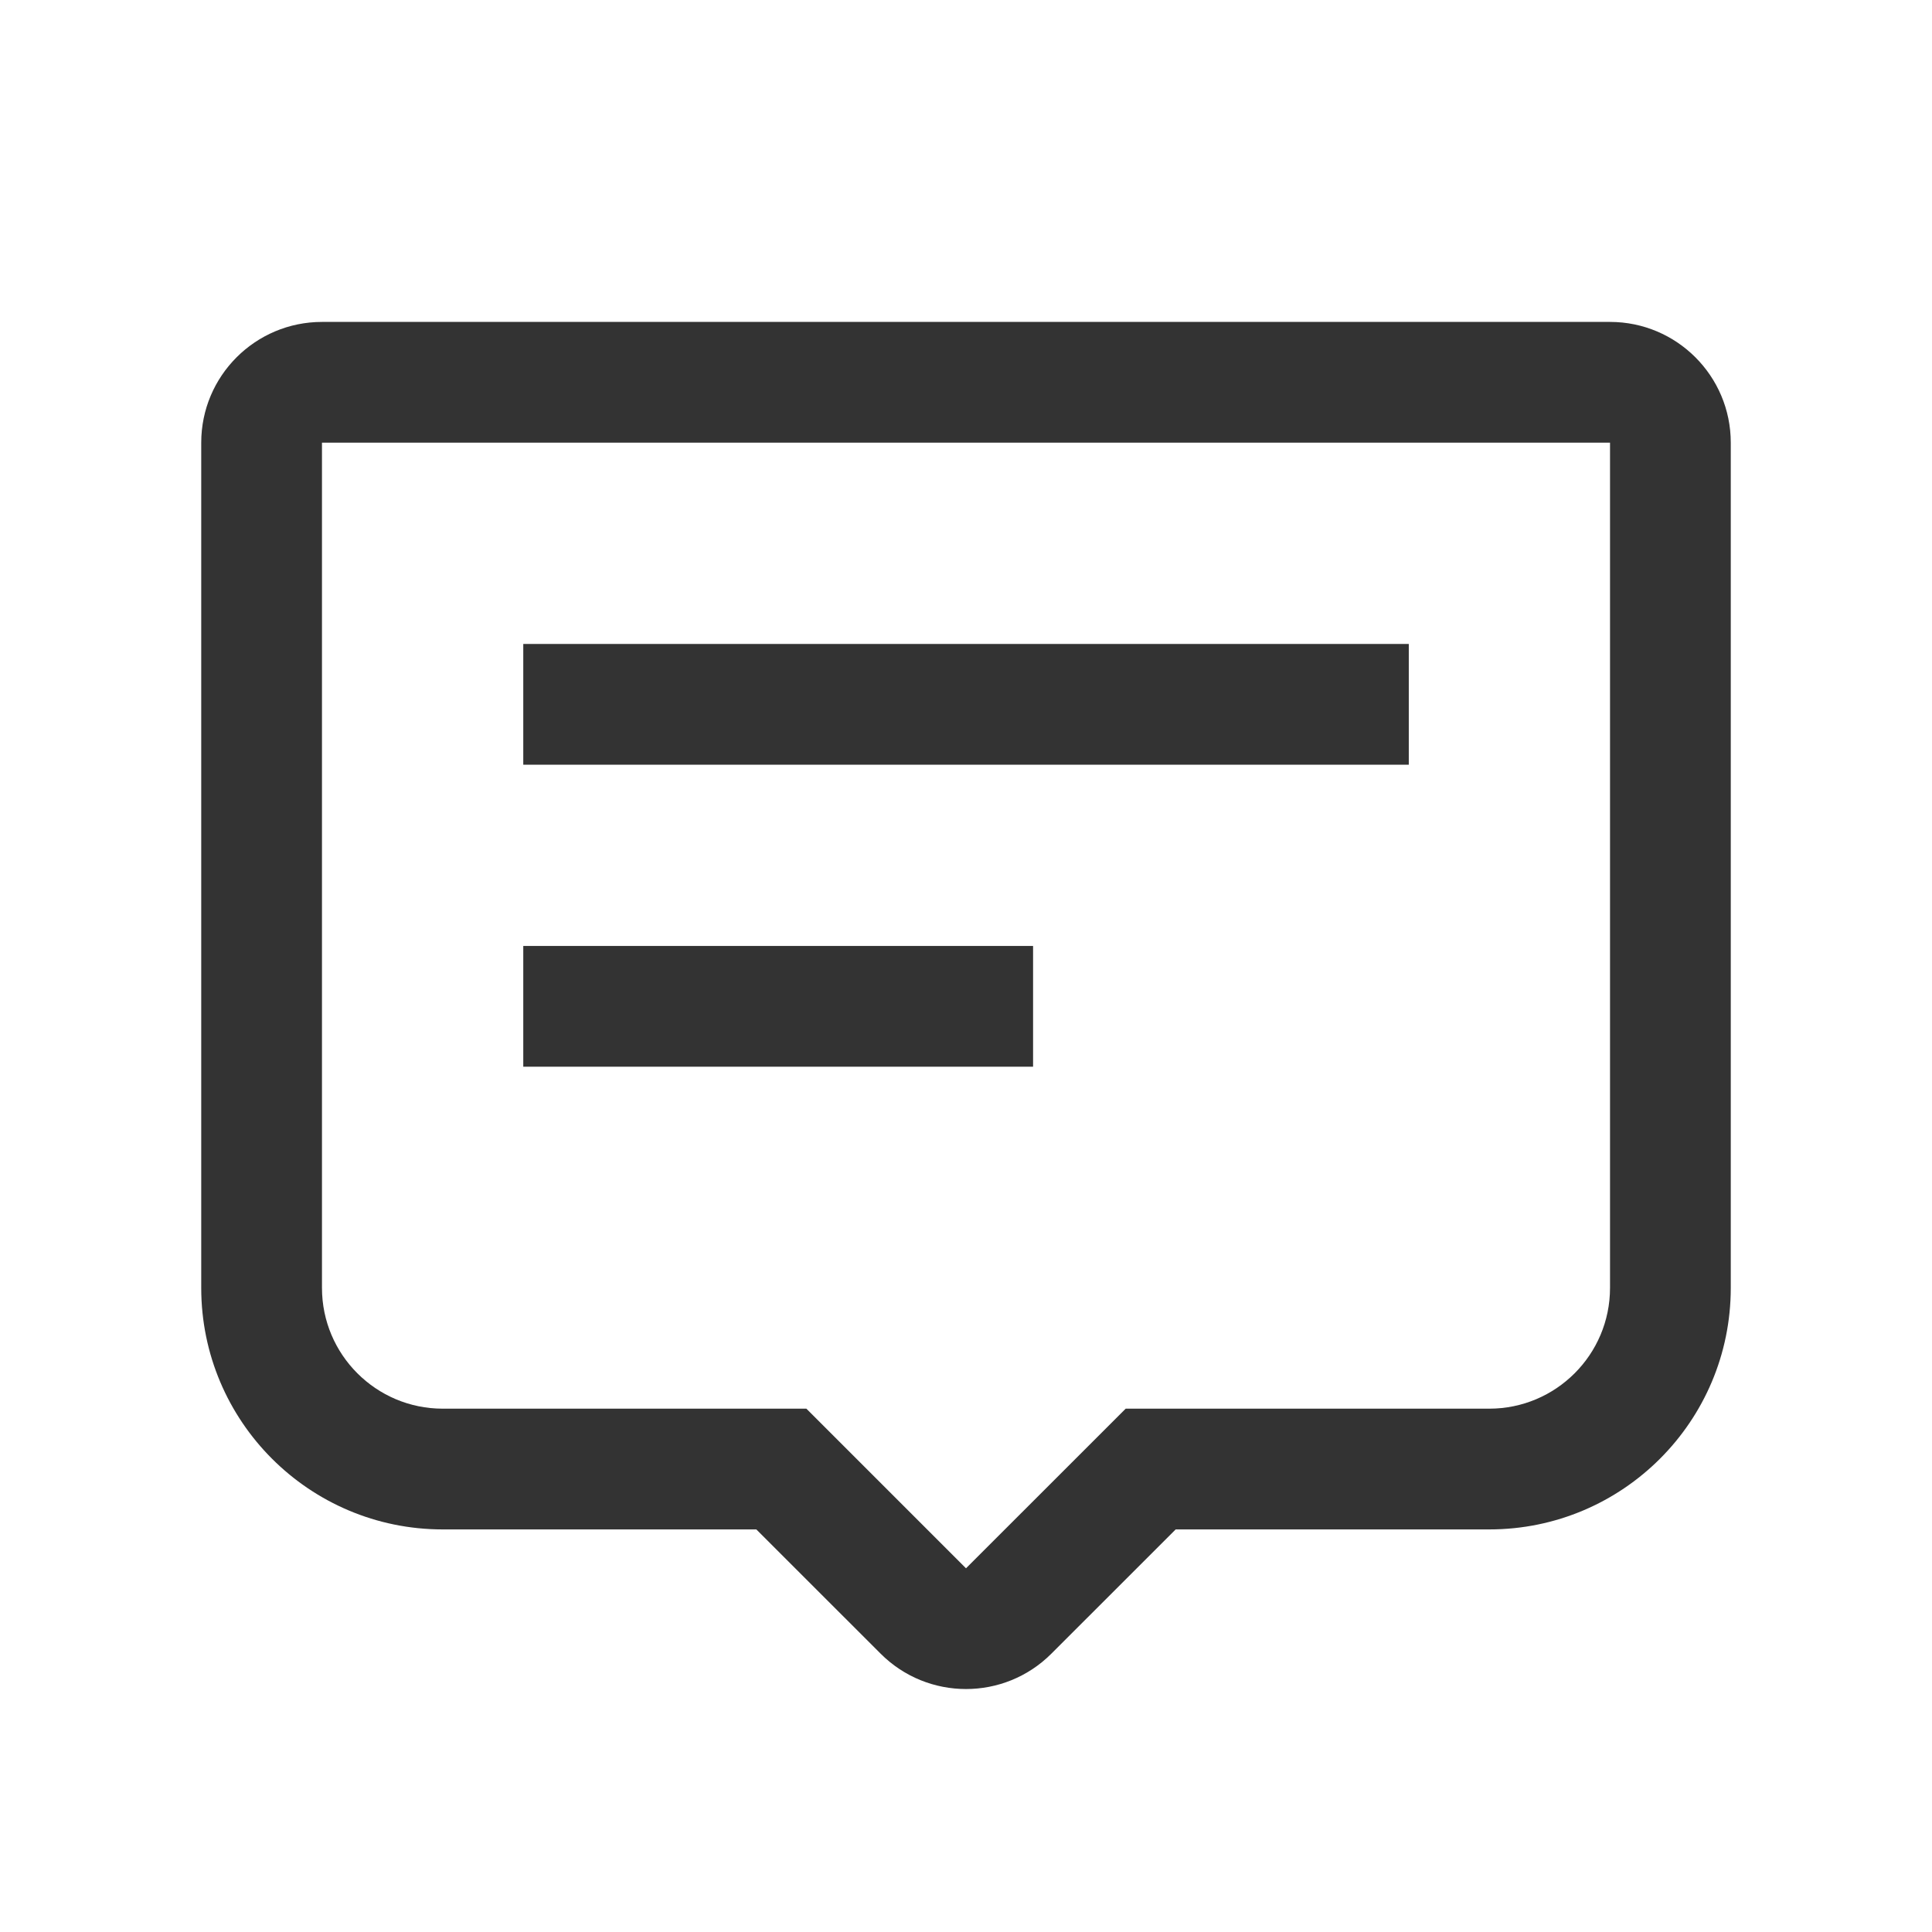 <svg width="32" height="32" viewBox="0 0 32 32" fill="none" xmlns="http://www.w3.org/2000/svg">
<g id="common/ic_message">
<g id="icon">
<path fill-rule="evenodd" clip-rule="evenodd" d="M13.356 23.332L16 25.976L18.645 23.332L24.667 23.332C25.771 23.332 26.667 22.436 26.667 21.332V7.332L5.333 7.332V21.332C5.333 22.436 6.229 23.332 7.333 23.332L13.356 23.332ZM5.334 5.332C4.229 5.332 3.333 6.227 3.333 7.332V21.332C3.333 23.541 5.124 25.332 7.333 25.332L12.527 25.332L14.586 27.39C15.367 28.171 16.633 28.171 17.414 27.39L19.473 25.332L24.667 25.332C26.876 25.332 28.667 23.541 28.667 21.332V7.332C28.667 6.228 27.771 5.332 26.667 5.332L5.334 5.332Z" fill="#333333"/>
<path fill-rule="evenodd" clip-rule="evenodd" d="M8.667 10.666H23.334V12.666H8.667V10.666ZM8.667 15.668H17.111V17.668H8.667V15.668Z" fill="#333333"/>
</g>
</g>
</svg>
